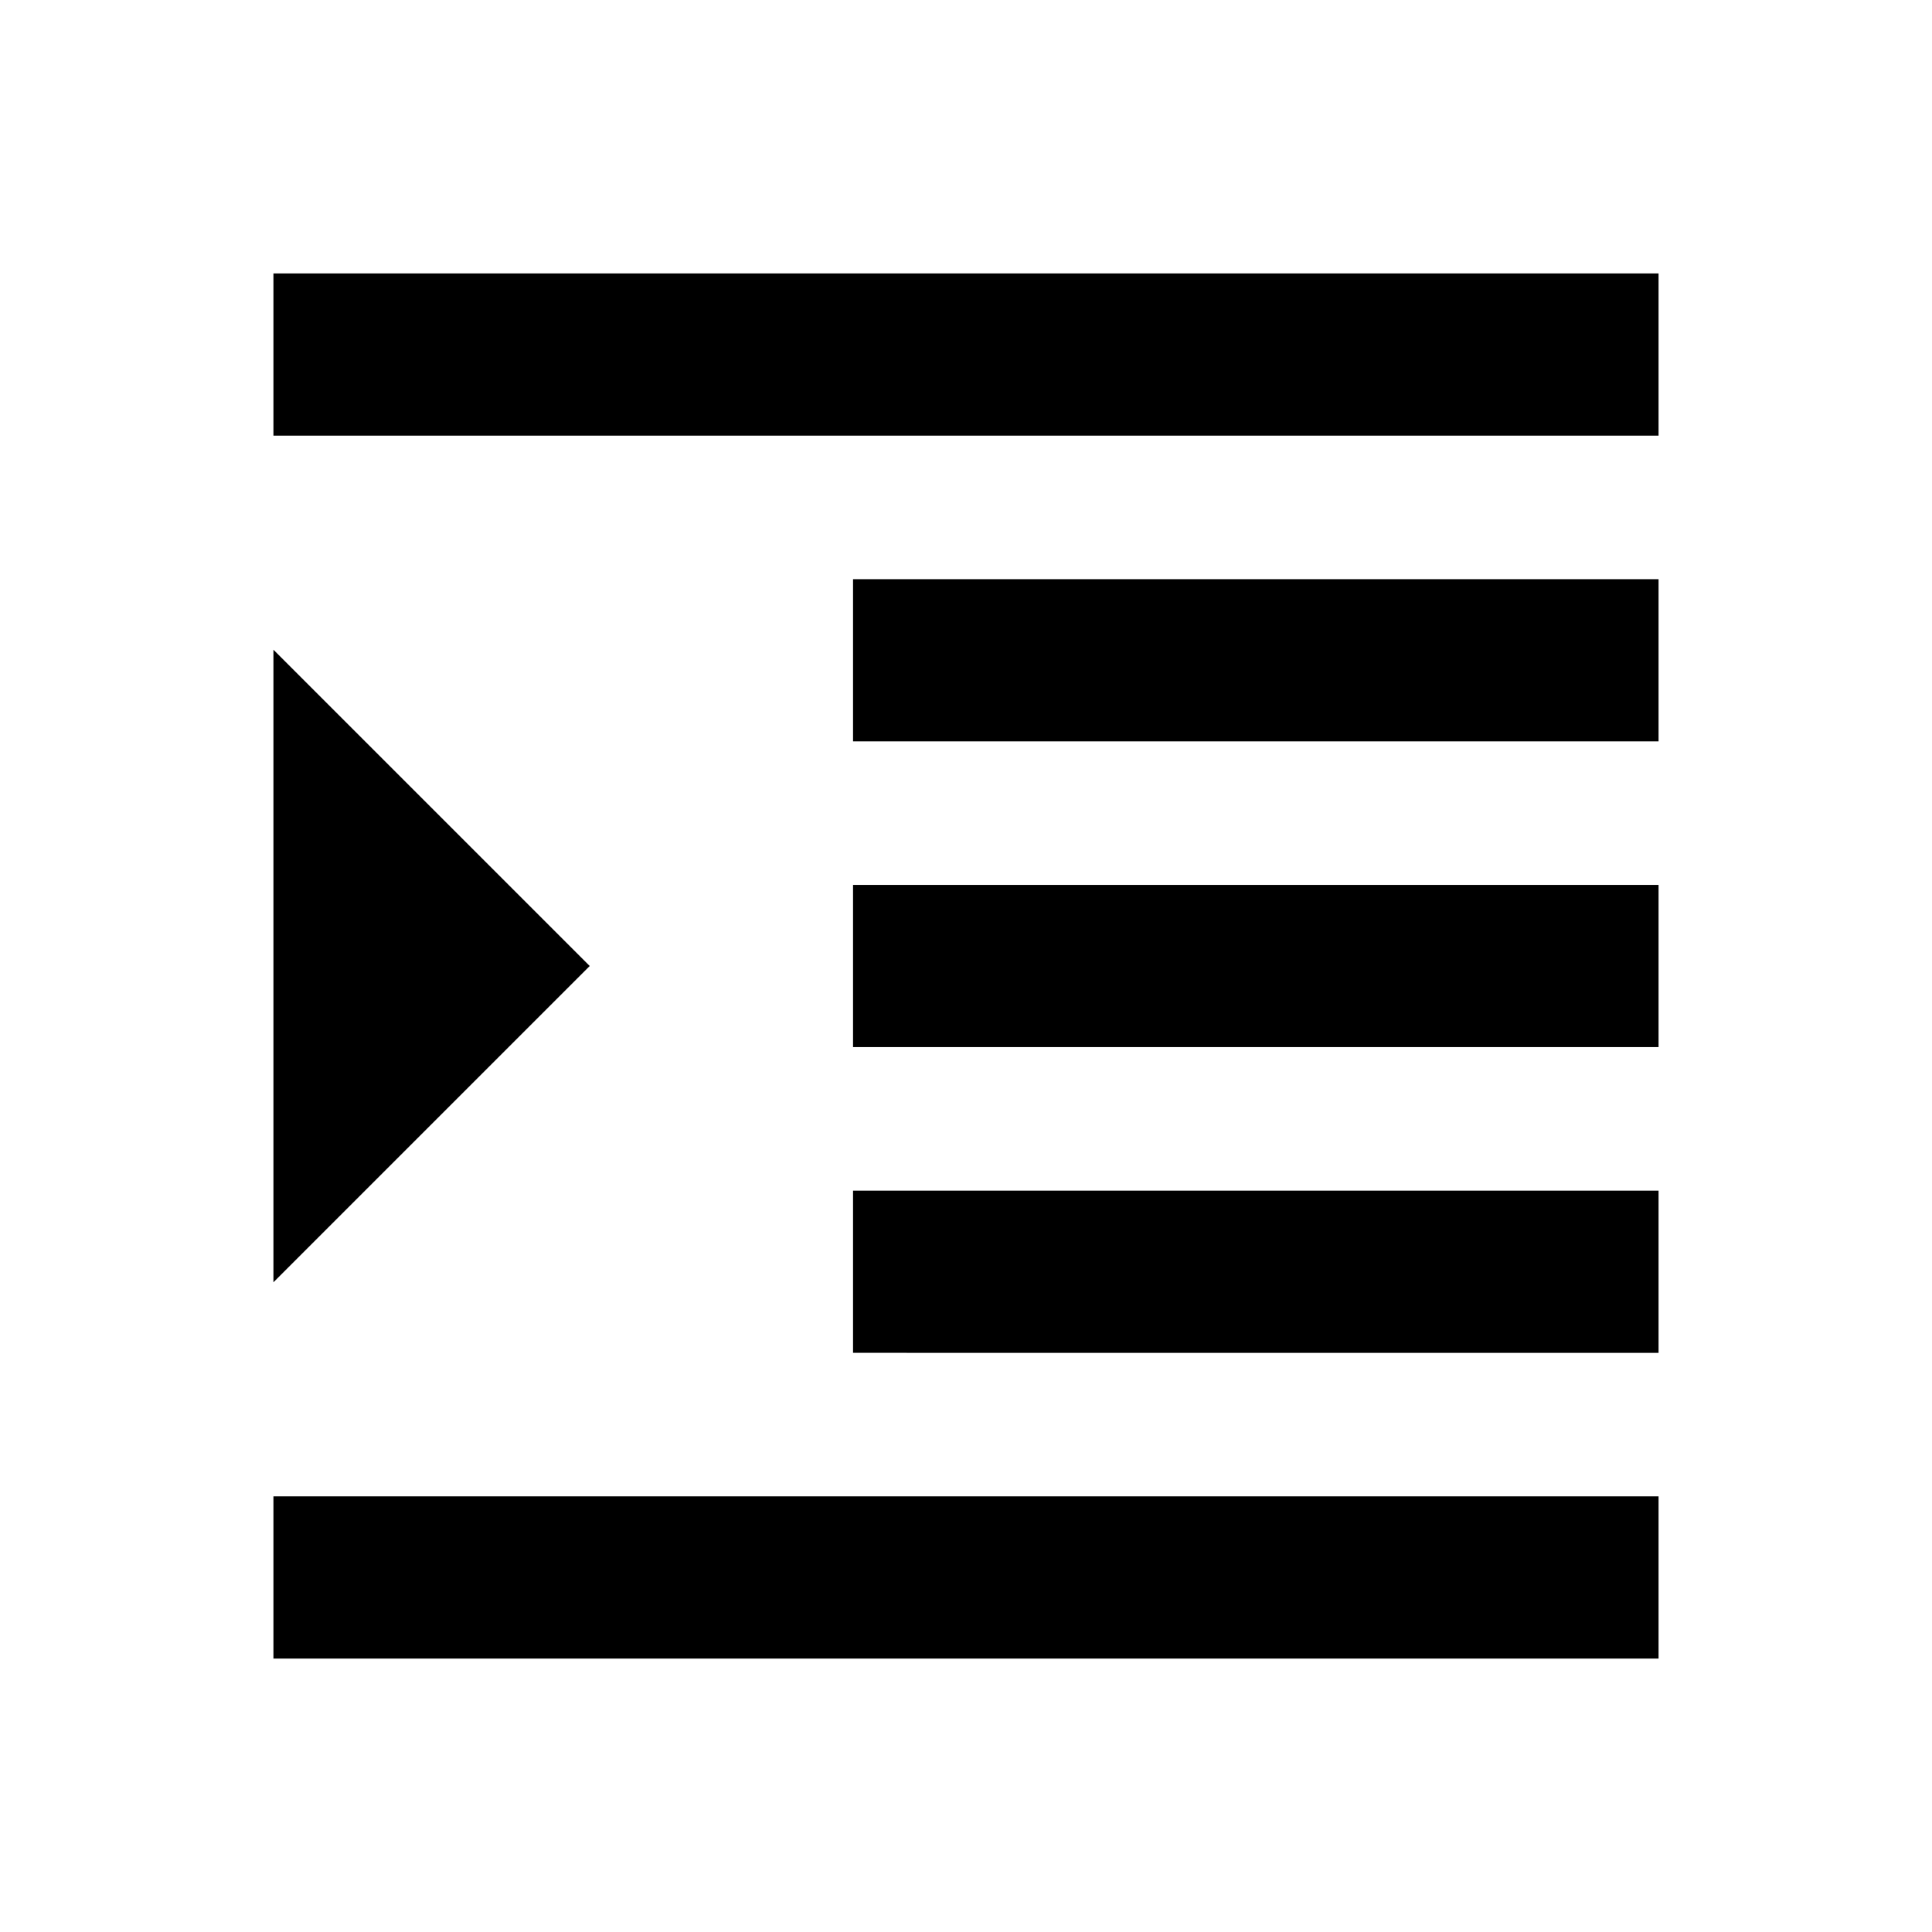 <svg xmlns="http://www.w3.org/2000/svg" height="20" viewBox="0 -960 960 960" width="20"><path d="M135.869-135.869v-80.609h688.262v80.609H135.869Zm288-151.913v-80.609h400.262v80.609H423.869Zm0-151.914v-80.608h400.262v80.608H423.869Zm0-151.913v-80.609h400.262v80.609H423.869Zm-288-151.913v-80.609h688.262v80.609H135.869Zm0 420.674v-314.304L293.022-480 135.869-322.848Z"/></svg>